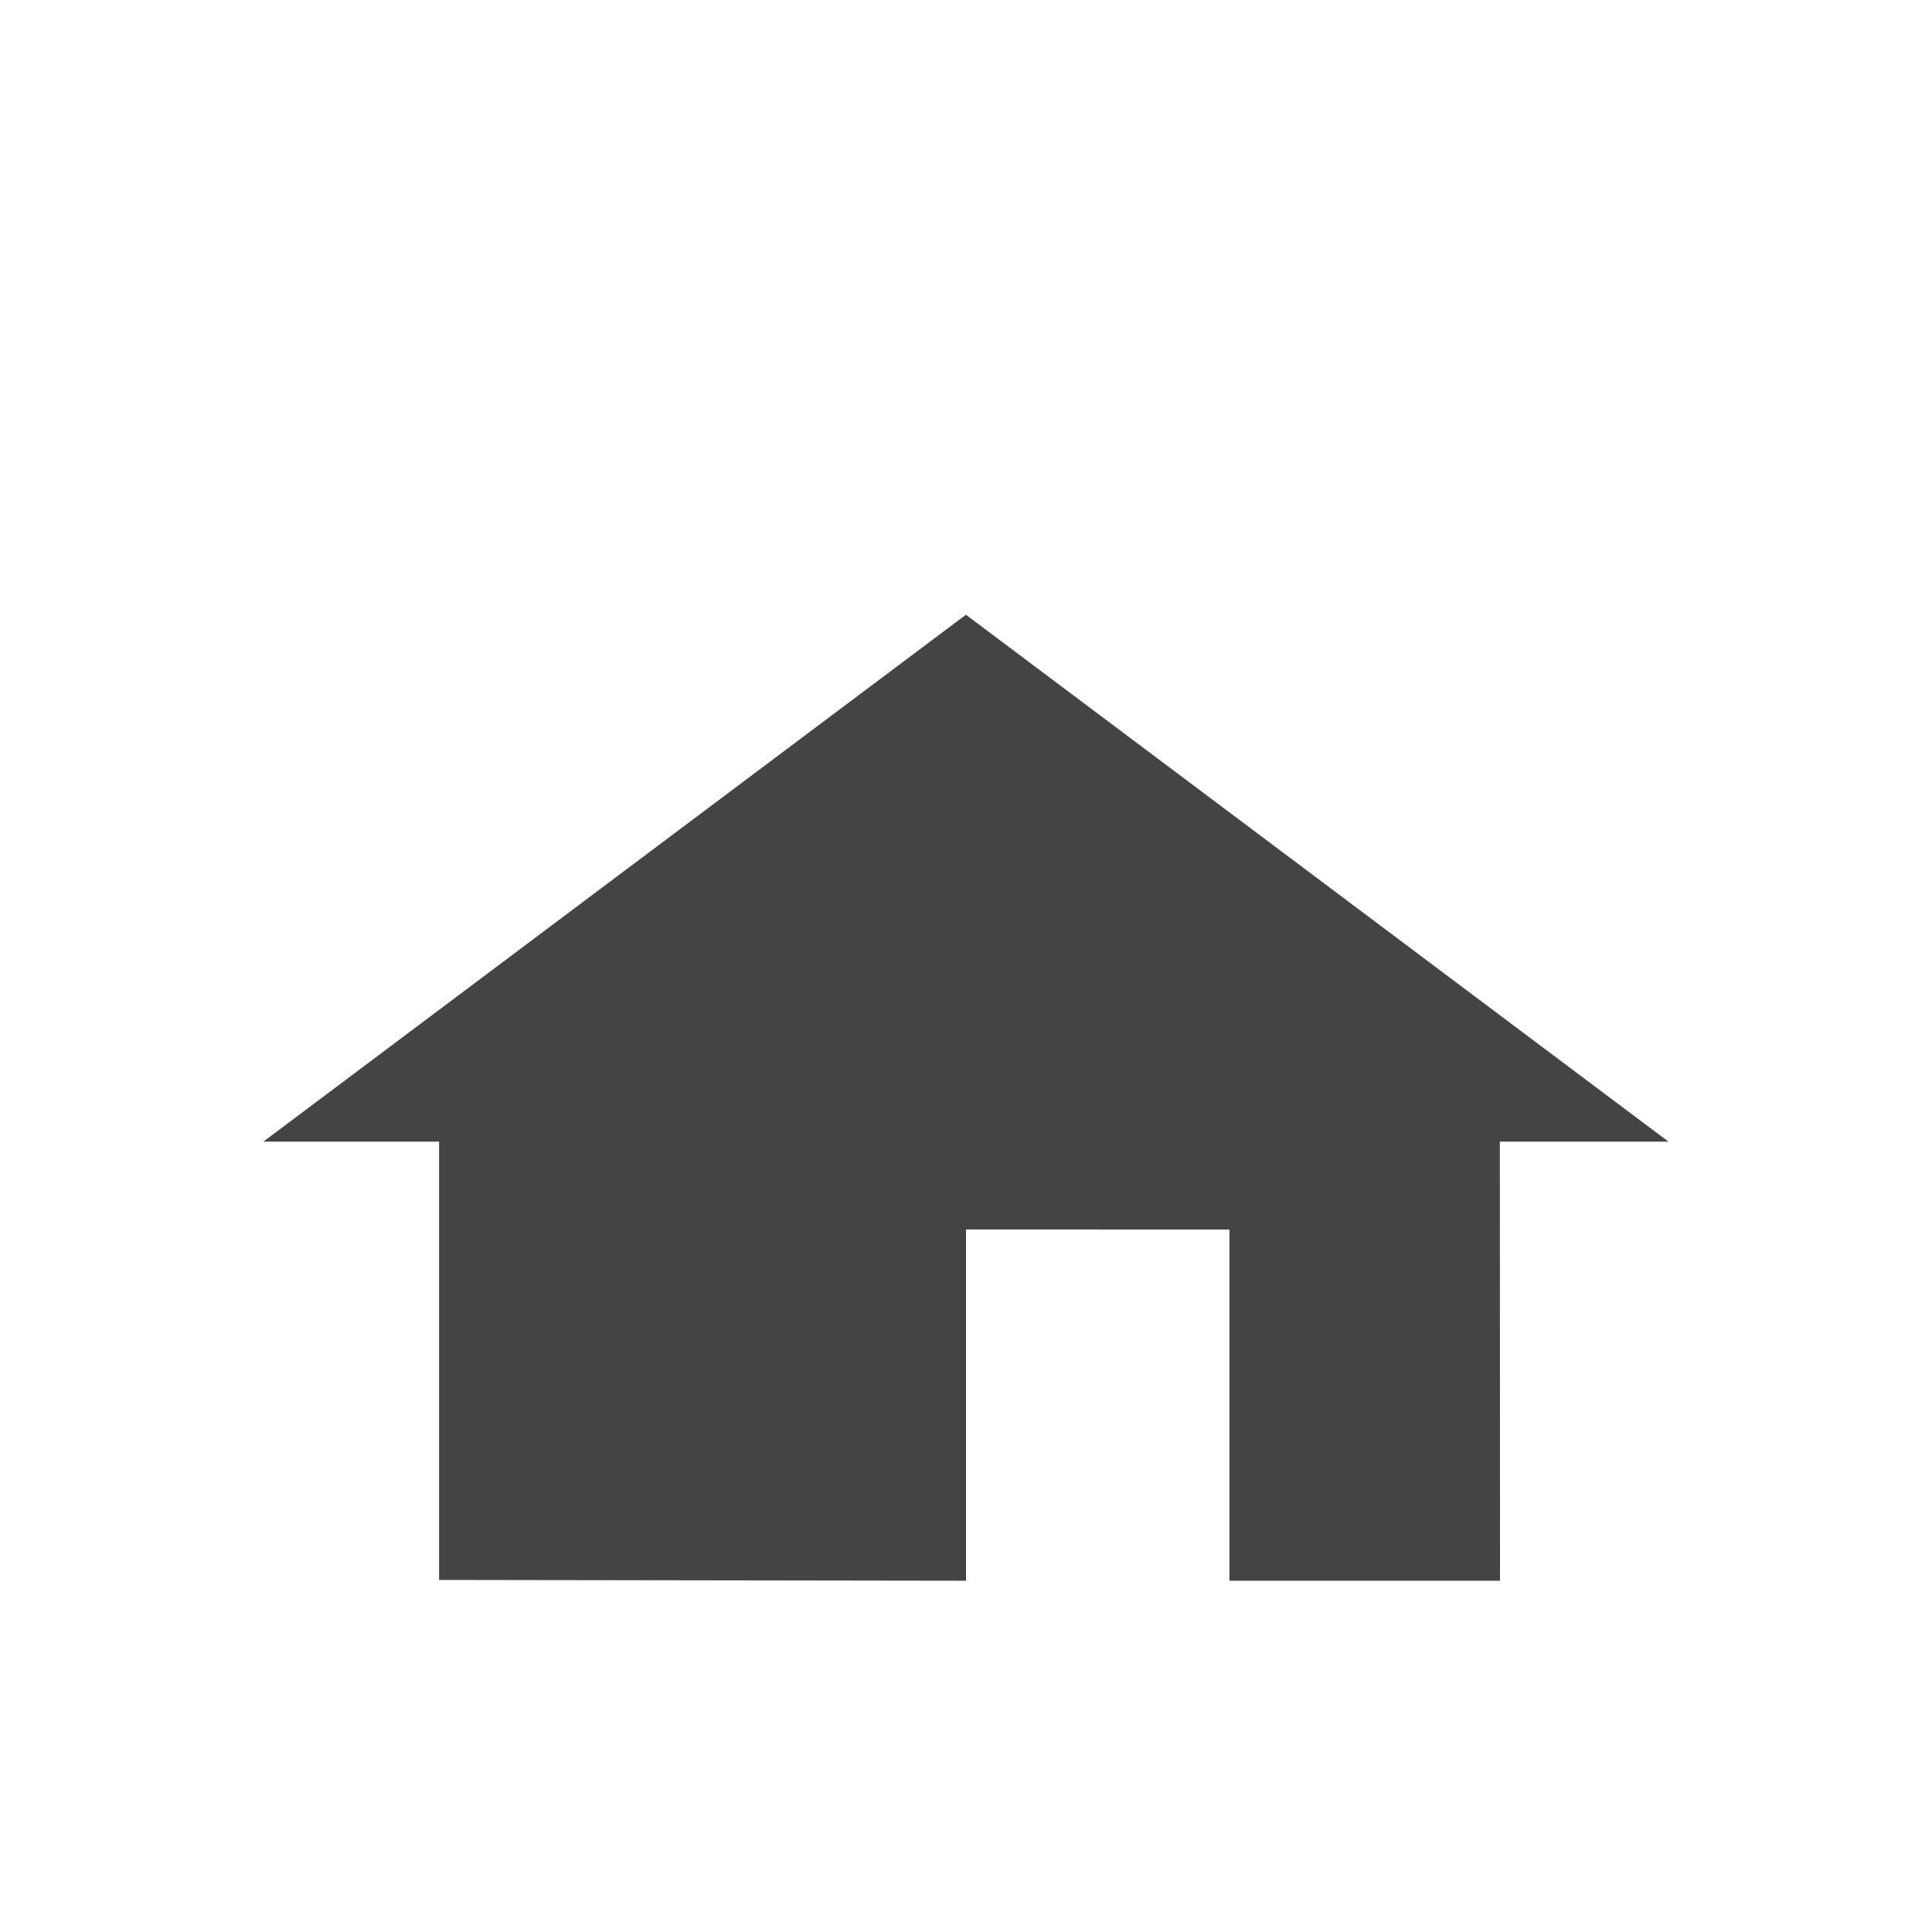 <svg width="22" height="22" version="1.1" viewBox="0 0 22 22" xmlns="http://www.w3.org/2000/svg">
<defs>
<style id="current-color-scheme" type="text/css">.ColorScheme-Text { color:#444444; } .ColorScheme-Highlight { color:#4285f4; }</style>
</defs>
<path d="m5 13v4.991l6 0.009v-4l3 0.001v3.999l3.081-4.1e-5 -0.002-5h1.92l-8-6-8 6z" fill="#444" fill-rule="evenodd" stroke-width="3.195pt"/>
</svg>
